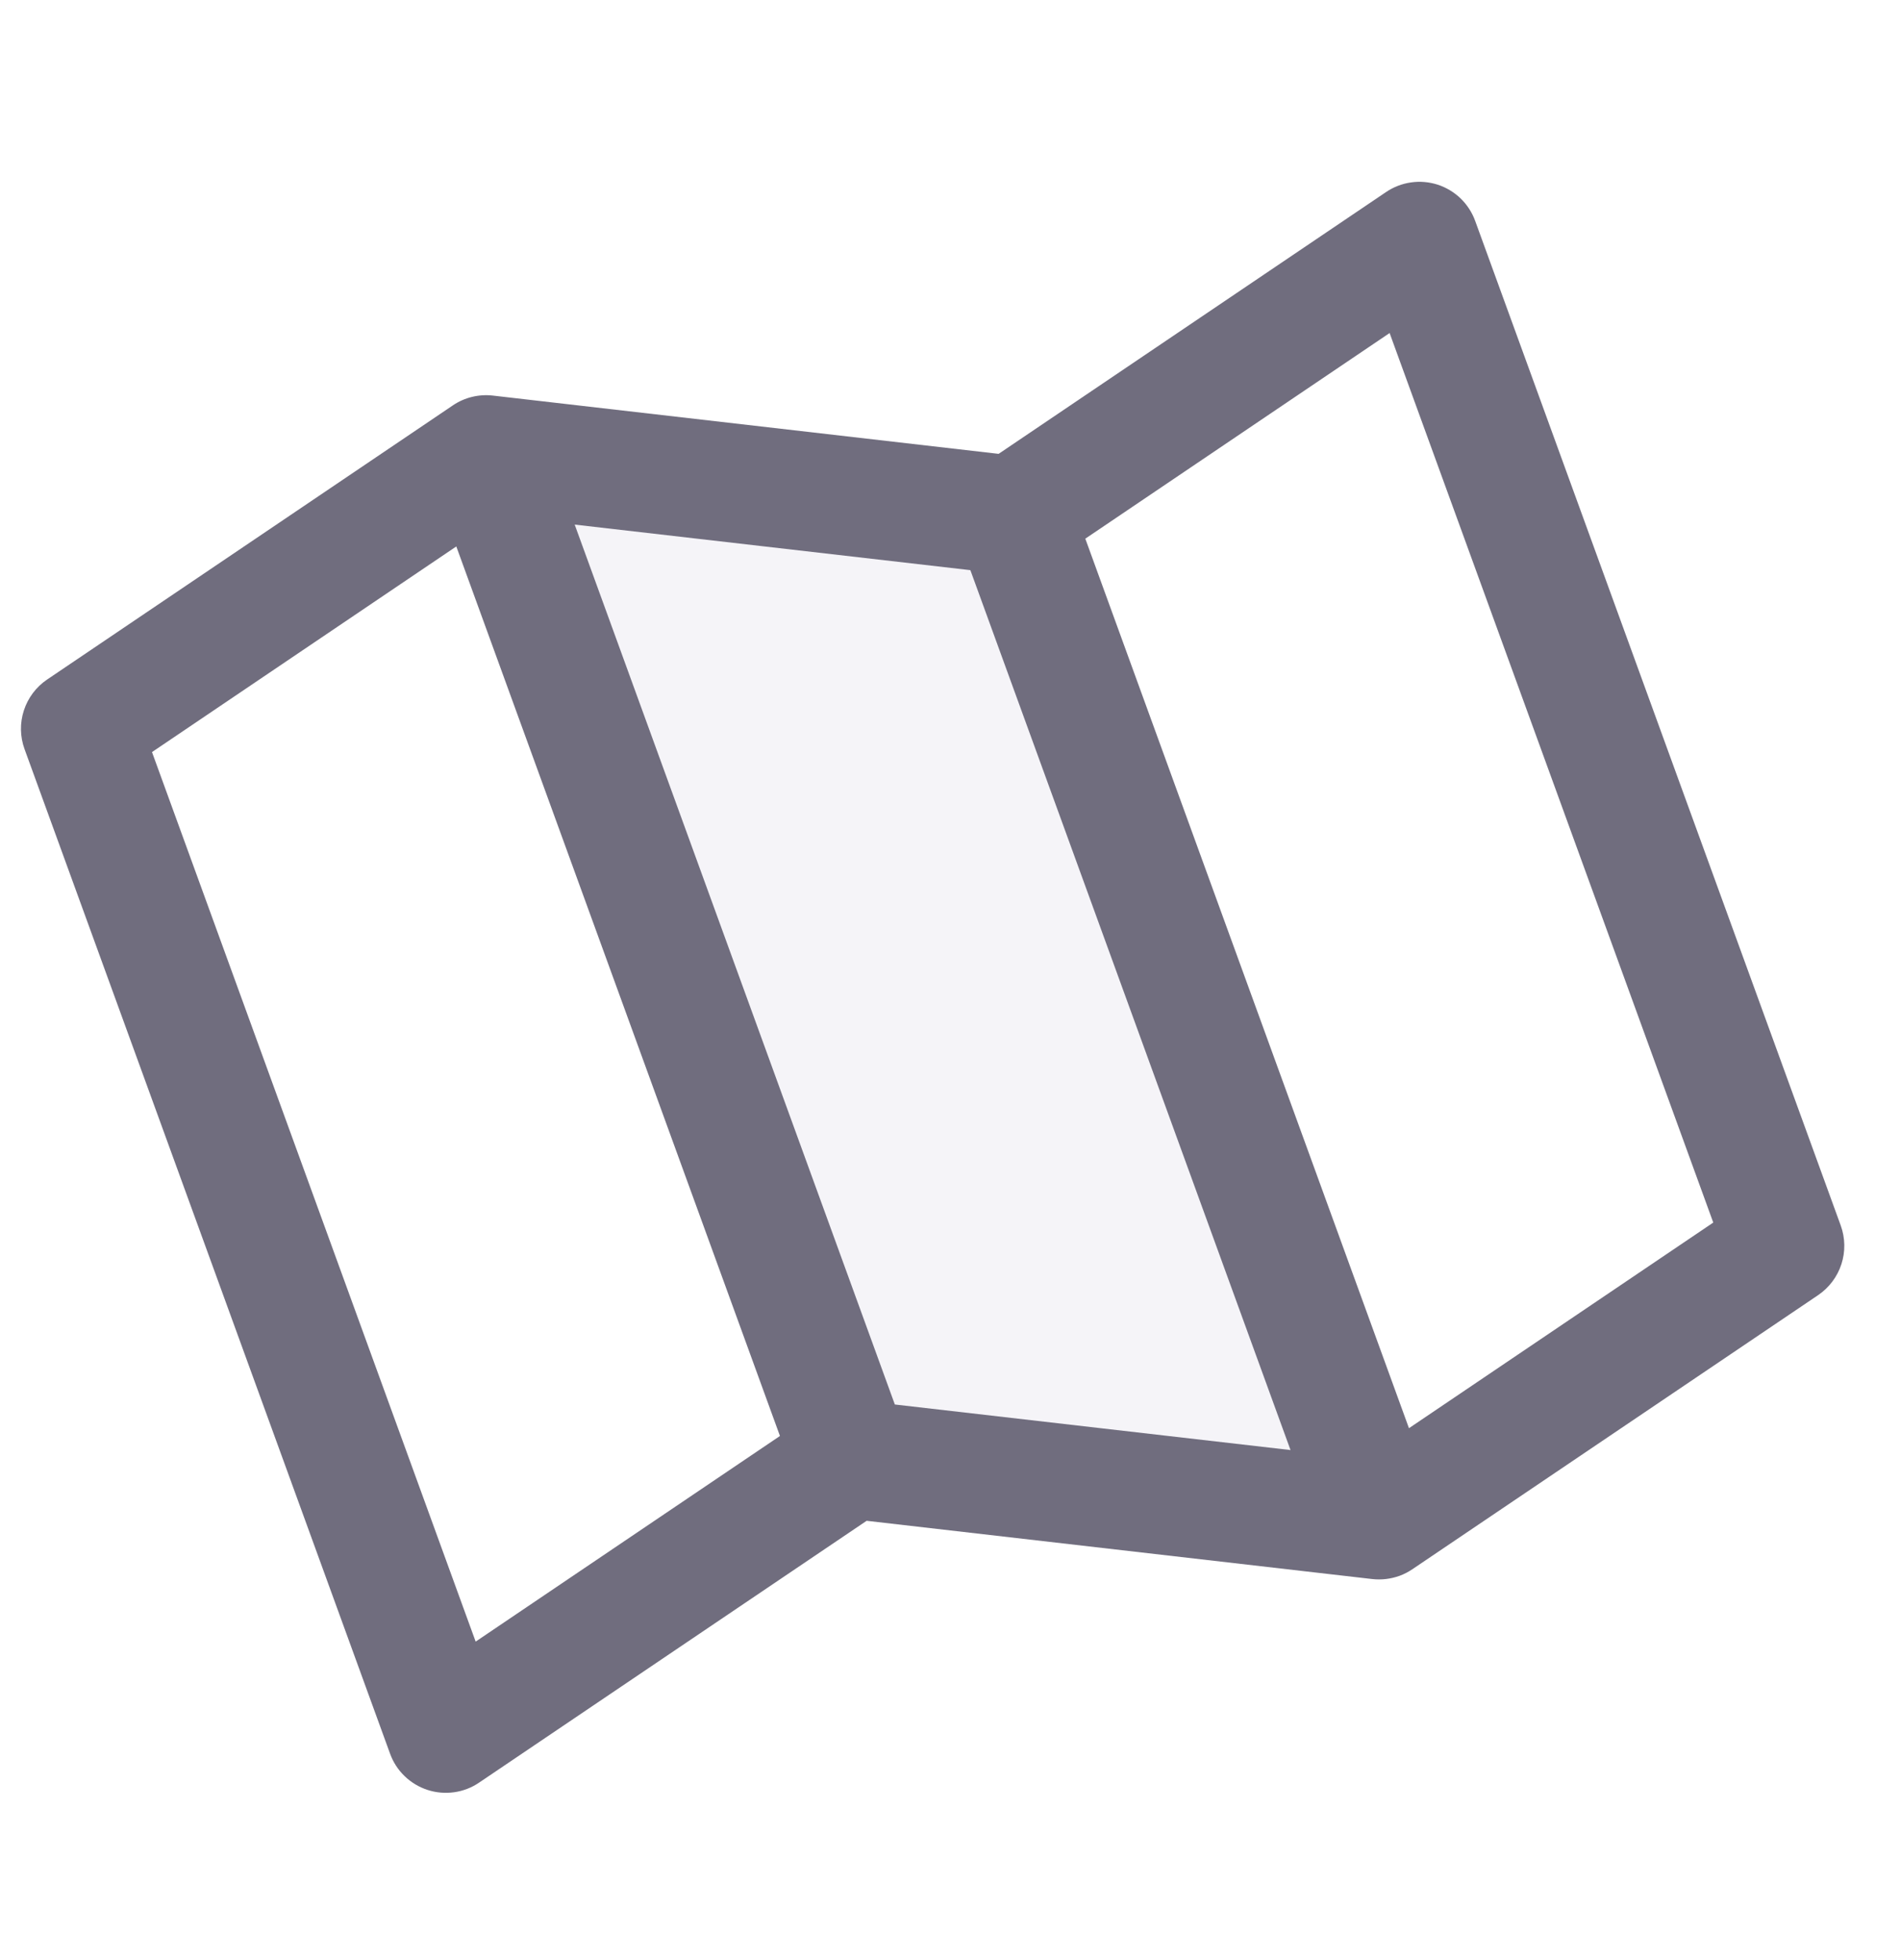 <svg width="32" height="33" viewBox="0 0 32 33" fill="none" xmlns="http://www.w3.org/2000/svg">
<g clip-path="url(#clip0_3123_73677)">
<path opacity="0.2" d="M17.072 8.677L23.228 25.591L14.343 24.568L8.186 7.654L17.072 8.677Z" fill="#CECBDE"/>
<path d="M24.214 3.109C24.069 3.063 23.916 3.049 23.766 3.071C23.615 3.092 23.472 3.147 23.346 3.232L16.819 7.641L8.301 6.66C8.064 6.633 7.824 6.691 7.627 6.825L0.793 11.441C0.608 11.566 0.471 11.749 0.402 11.961C0.333 12.173 0.337 12.402 0.413 12.611L6.57 29.526C6.622 29.669 6.705 29.798 6.815 29.903C6.924 30.009 7.056 30.088 7.201 30.135C7.345 30.182 7.498 30.195 7.649 30.174C7.799 30.153 7.943 30.098 8.069 30.012L14.596 25.604L23.114 26.585C23.268 26.602 23.424 26.583 23.57 26.531C23.647 26.503 23.72 26.465 23.788 26.419L30.622 21.804C30.806 21.679 30.944 21.496 31.013 21.284C31.082 21.072 31.078 20.843 31.002 20.633L24.845 3.719C24.793 3.576 24.709 3.447 24.6 3.341C24.491 3.236 24.358 3.156 24.214 3.109ZM9.679 8.832L16.343 9.599L21.735 24.413L15.071 23.646L9.679 8.832ZM2.56 12.662L7.685 9.2L13.136 24.176L8.011 27.638L2.56 12.662ZM28.855 20.583L23.73 24.045L18.279 9.069L23.404 5.607L28.855 20.583Z" fill="#706D7E"/>
</g>
<defs>
<clipPath id="clip0_3123_73677">
<rect width="32" height="32" fill="white" transform="translate(-1.90735e-06 0.66)"/>
</clipPath>
</defs>
</svg>
